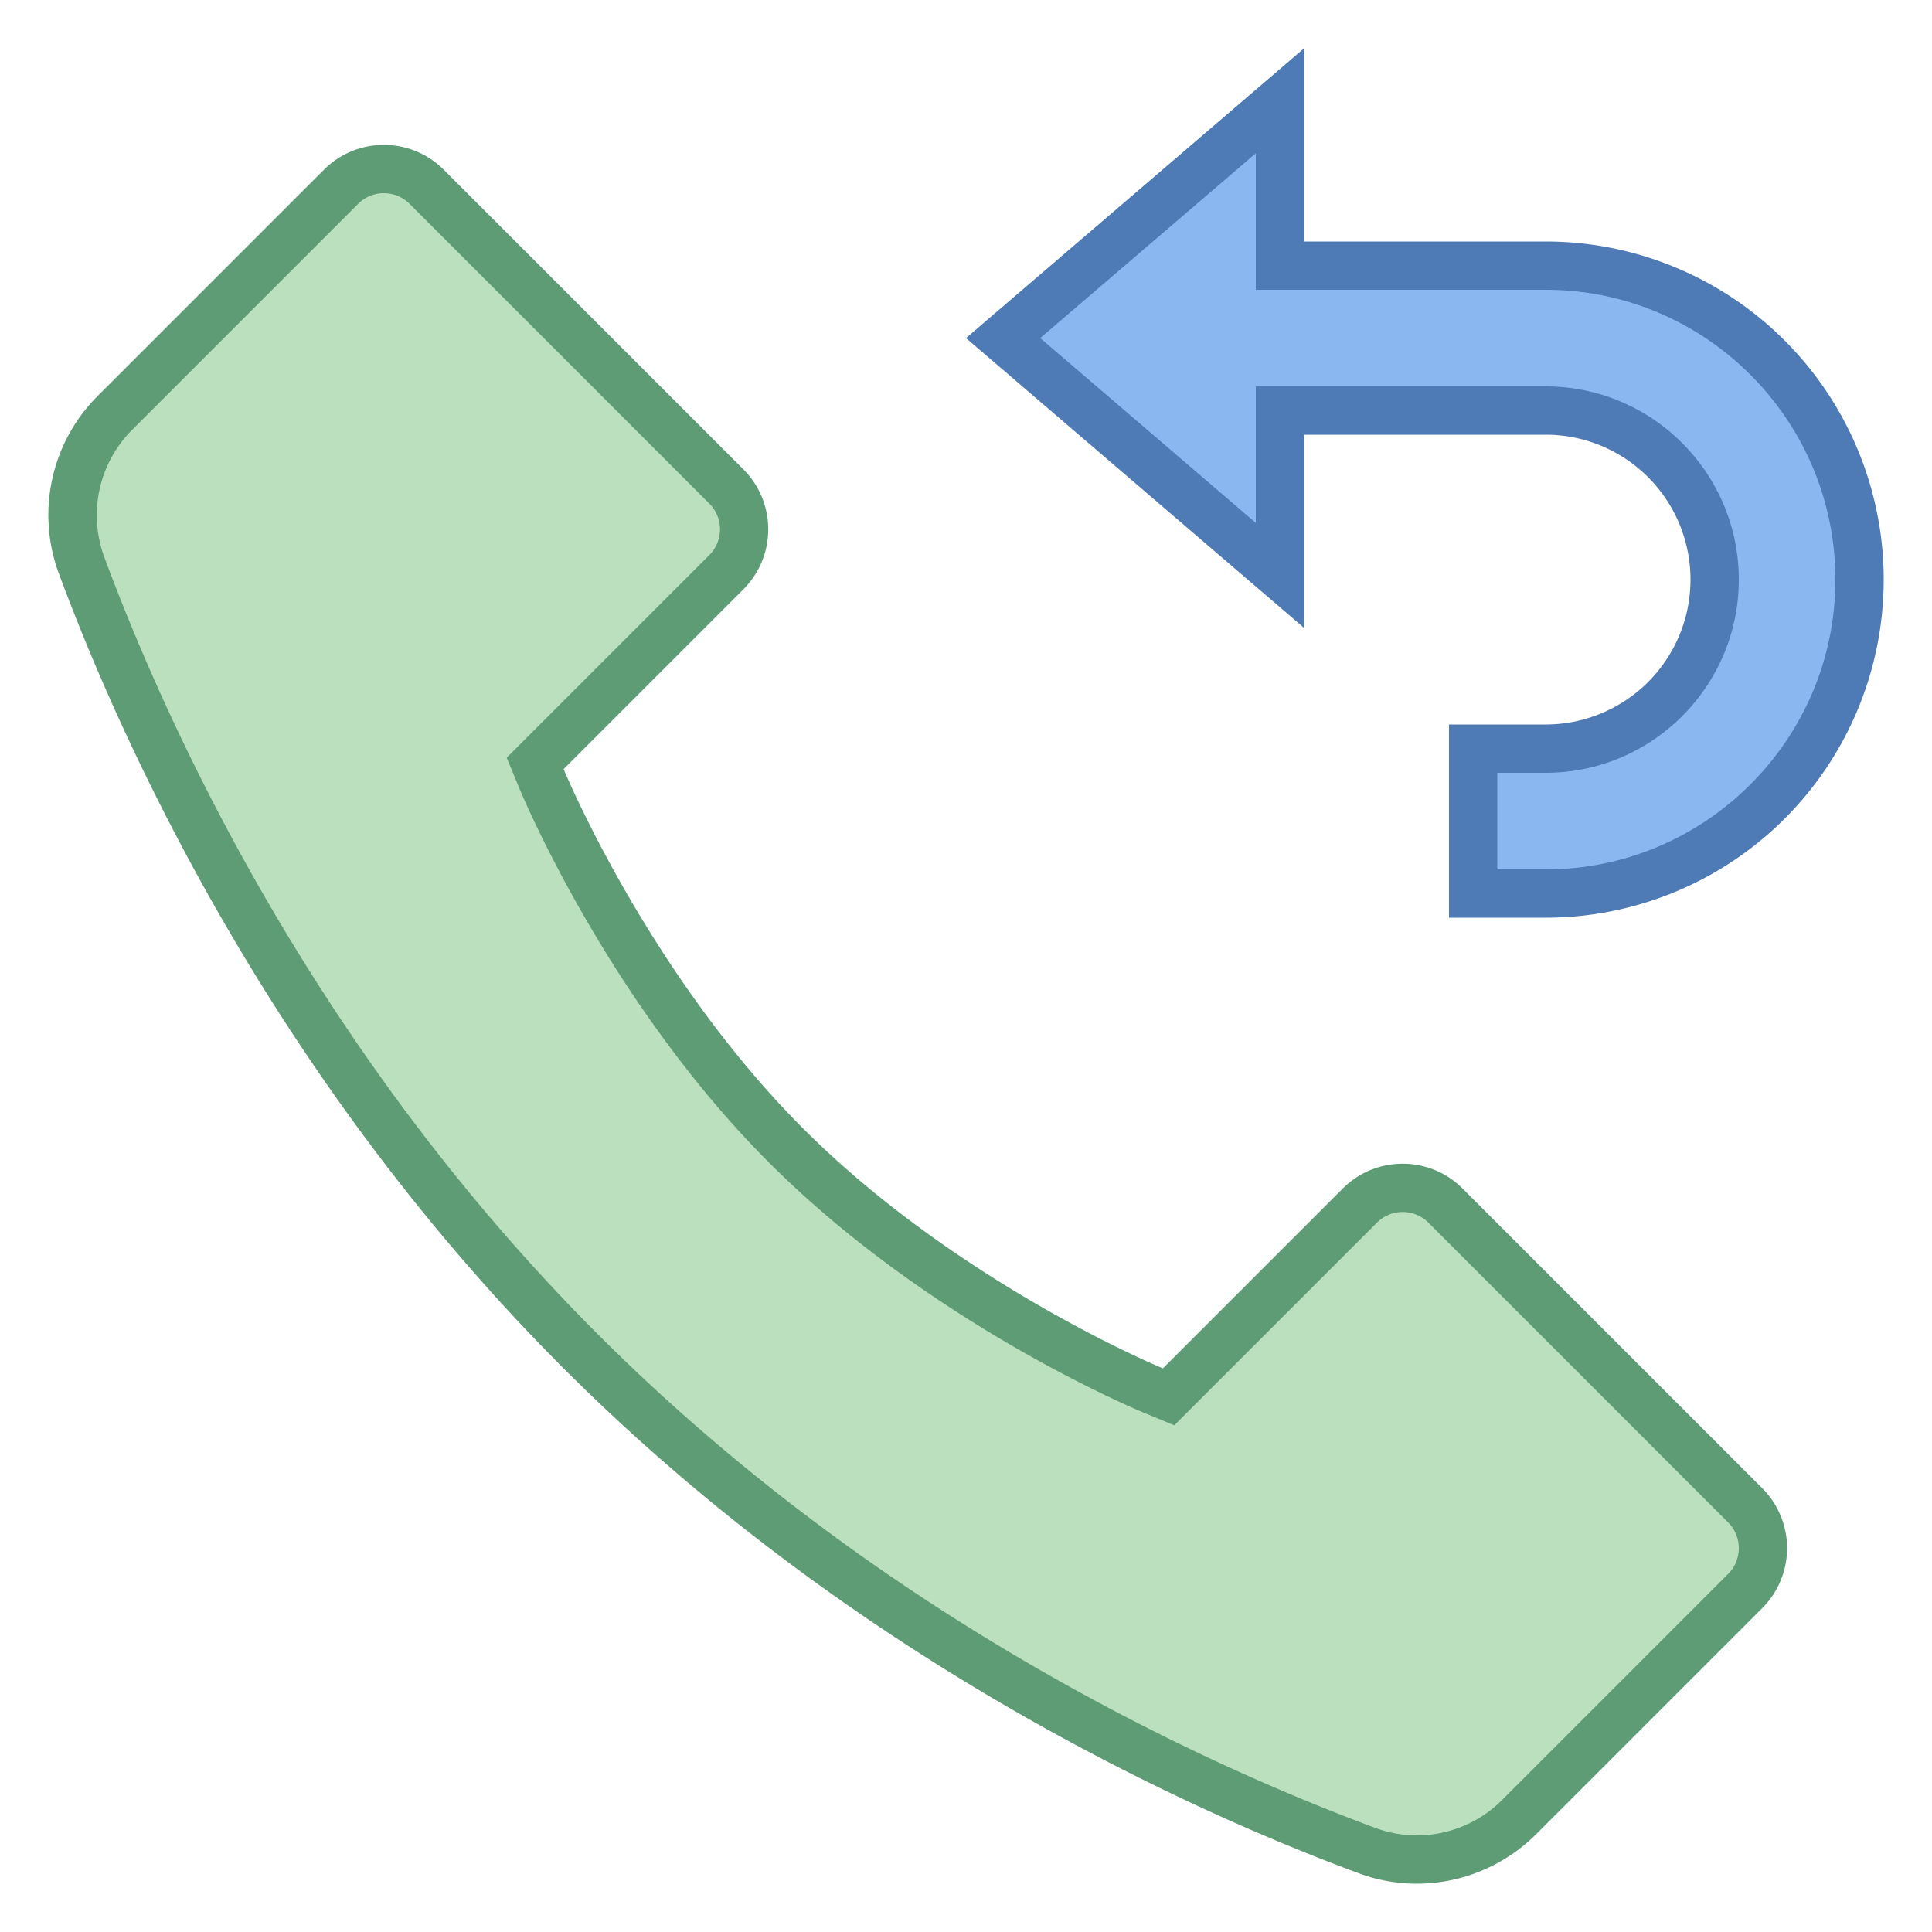 <svg viewBox="0 0 40 40" xmlns="http://www.w3.org/2000/svg"><path d="M29.334 38.5c-.351 0-.697-.062-1.028-.185-3.526-1.306-10.331-4.386-16.283-10.338S2.991 15.22 1.685 11.694a3 3 0 01.703-3.154L7.06 3.868c.236-.238.552-.368.887-.368s.65.13.887.368l6.204 6.204c.237.237.368.552.368.887s-.13.65-.368.887l-3.958 3.958.127.308c.073.176 1.813 4.349 5.072 7.608s7.432 5 7.608 5.072l.308.127 3.958-3.958c.237-.237.552-.368.887-.368s.65.13.887.368l6.204 6.204c.237.237.368.552.368.887s-.13.65-.368.887l-4.672 4.672a2.98 2.98 0 01-2.125.889z" fill="#bae0bd"></path><path d="M7.947 4c.202 0 .391.079.534.221l6.204 6.204a.753.753 0 010 1.068l-3.723 3.723-.471.471.254.616c.074.18 1.852 4.442 5.181 7.771 3.329 3.329 7.592 5.107 7.771 5.181l.616.254.471-.471 3.723-3.723a.753.753 0 011.068 0l6.204 6.204a.755.755 0 010 1.068l-4.672 4.672a2.495 2.495 0 01-1.773.741c-.292 0-.579-.052-.855-.154-3.488-1.292-10.219-4.339-16.103-10.223-5.884-5.884-8.93-12.614-10.222-16.103a2.5 2.5 0 01.588-2.627l4.672-4.672A.749.749 0 017.947 4m0-1c-.449 0-.898.171-1.241.514L2.034 8.186a3.486 3.486 0 00-.818 3.682c1.273 3.436 4.389 10.398 10.453 16.463 6.065 6.065 13.027 9.18 16.463 10.453.393.146.799.216 1.202.216.914 0 1.808-.362 2.48-1.034l4.672-4.672a1.756 1.756 0 000-2.482l-6.204-6.204c-.343-.343-.792-.514-1.241-.514s-.898.171-1.241.514l-3.723 3.723s-4.219-1.737-7.445-4.963-4.963-7.445-4.963-7.445l3.723-3.723a1.756 1.756 0 000-2.482L9.188 3.514A1.749 1.749 0 007.947 3z" fill="#5e9c76"></path><g><path d="M30.5 18.5v-3H32c1.93 0 3.5-1.57 3.5-3.5S33.93 8.5 32 8.5h-5.5v3.413L20.768 7 26.5 2.087V5.5H32c3.584 0 6.5 2.916 6.5 6.5s-2.916 6.5-6.5 6.5h-1.5z" fill="#8bb7f0"></path><path d="M26 3.174V6h6c3.308 0 6 2.692 6 6s-2.692 6-6 6h-1v-2h1c2.206 0 4-1.794 4-4s-1.794-4-4-4h-6v2.826L21.537 7 26 3.174M27 1l-7 6 7 6V9h5a3 3 0 110 6h-2v4h2a7 7 0 100-14h-5V1z" fill="#4e7ab5"></path></g></svg>